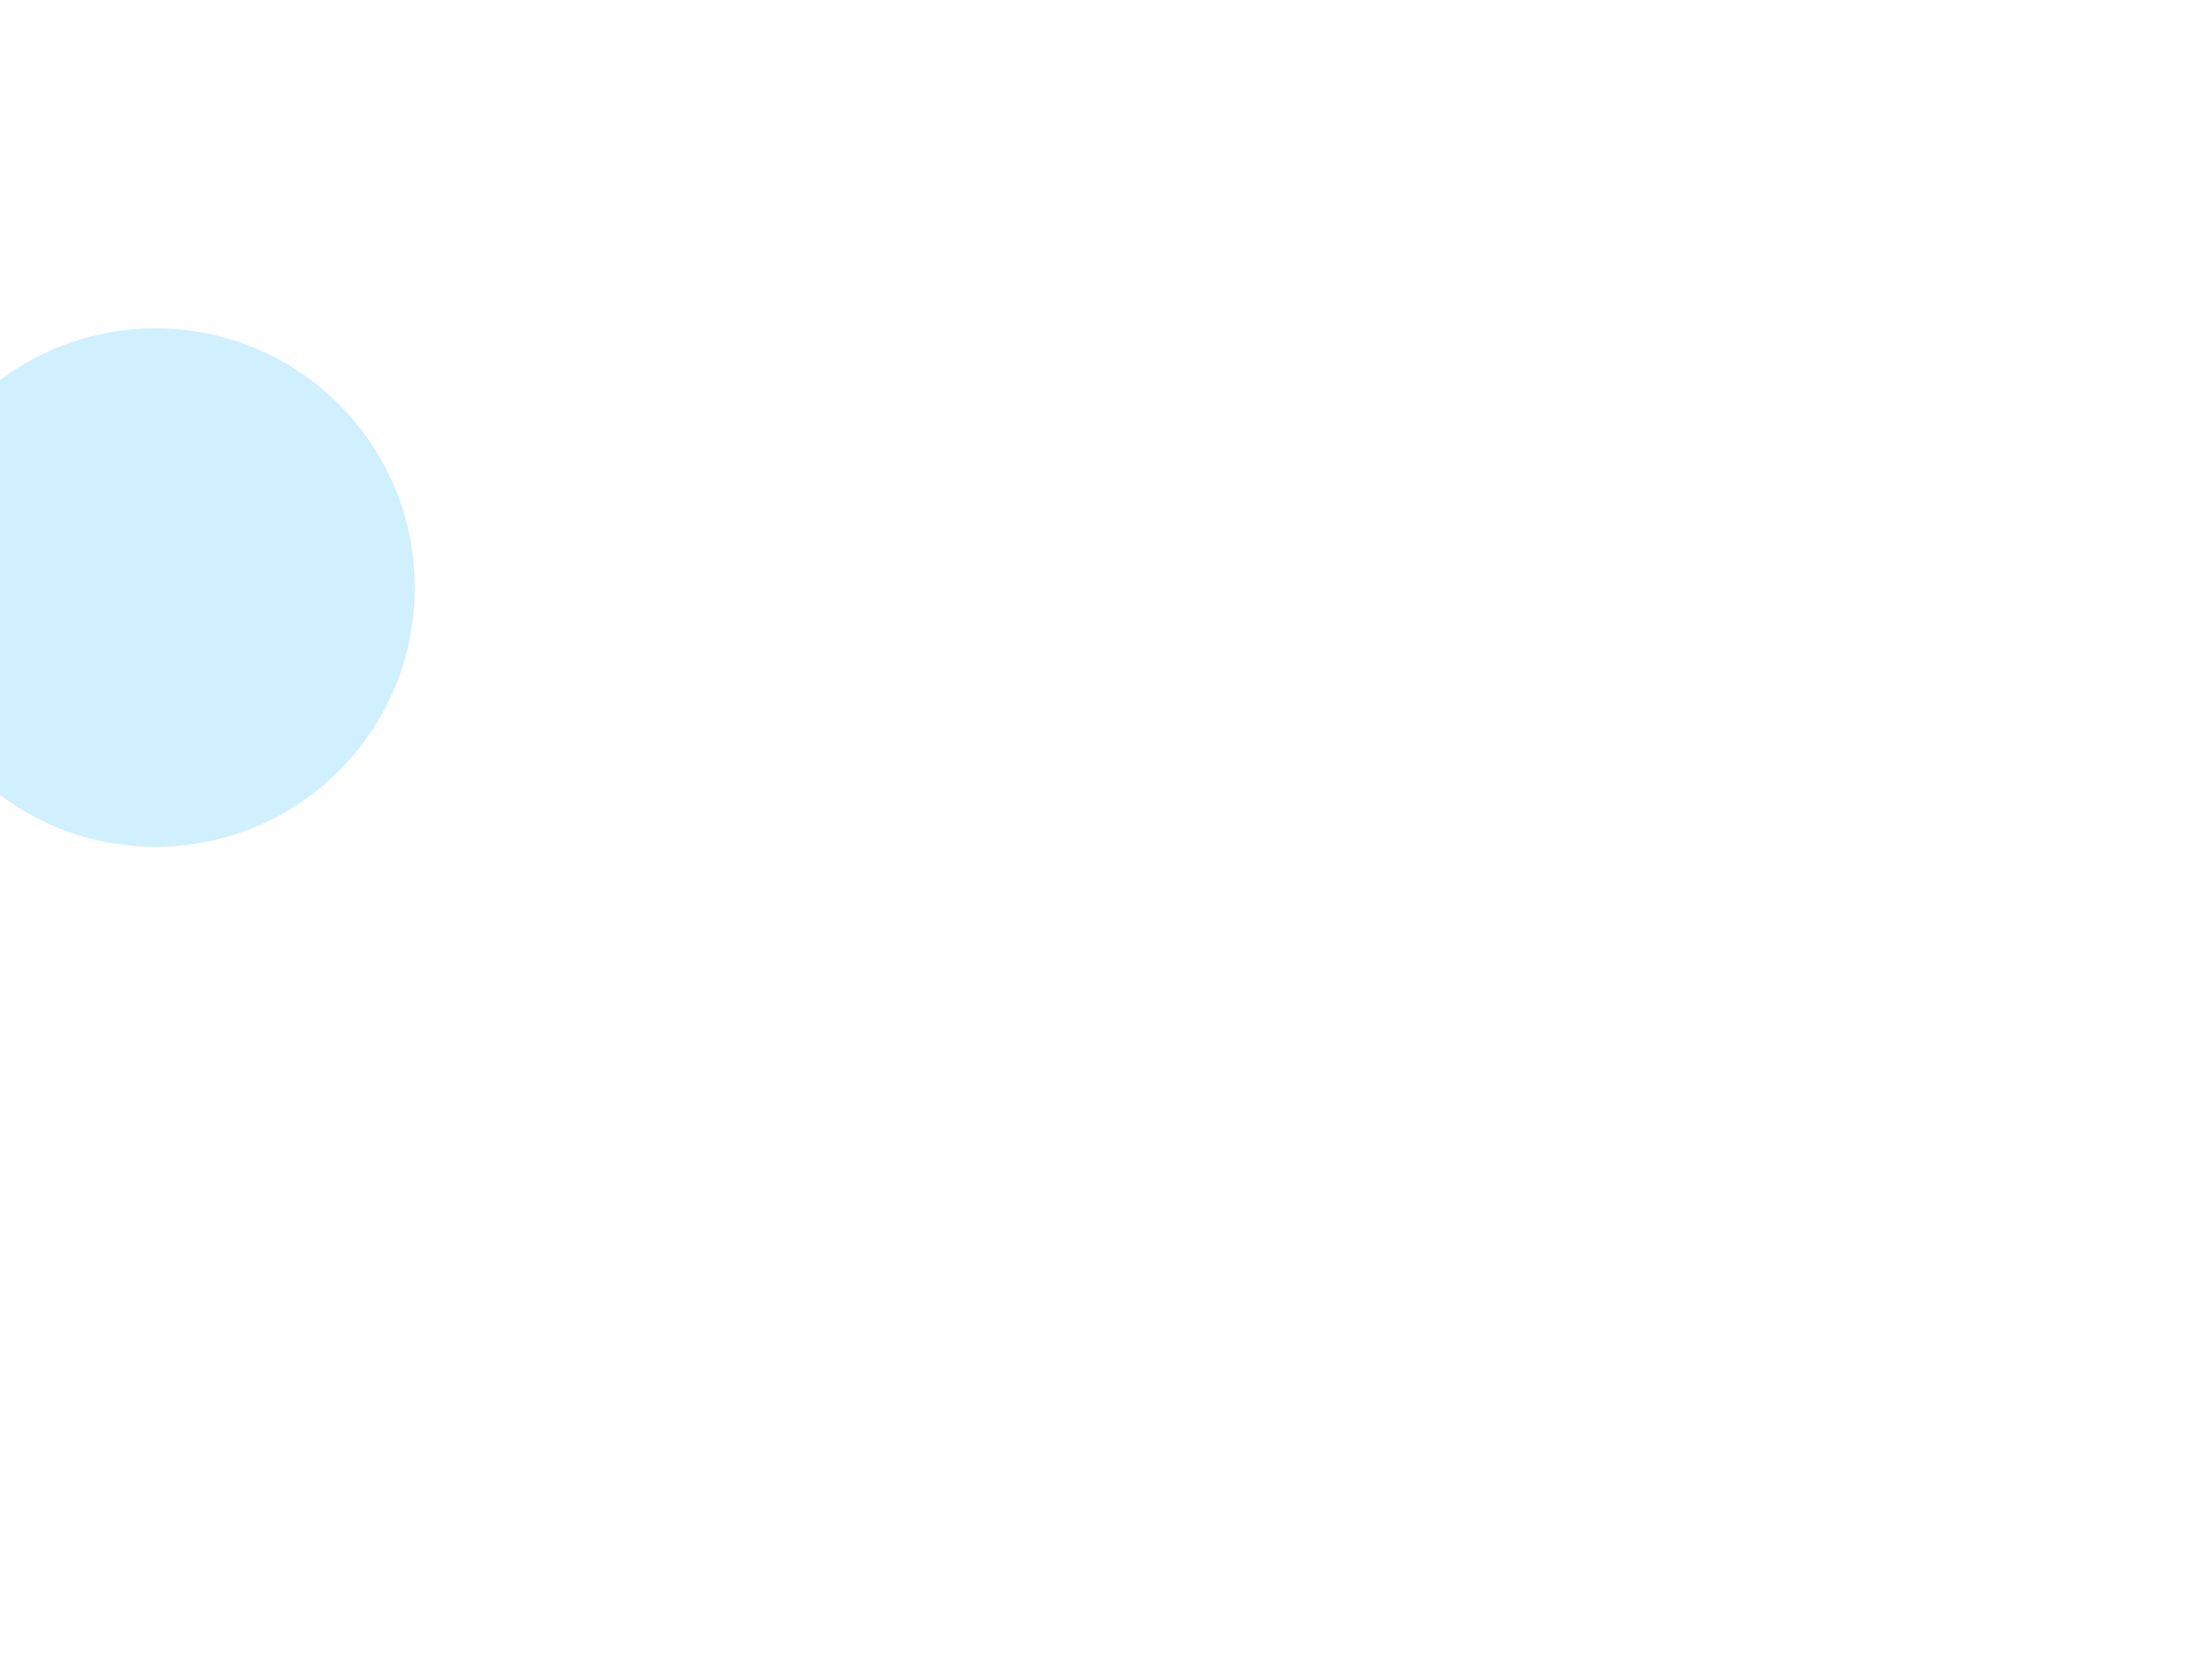 <?xml version="1.0" encoding="UTF-8" standalone="no"?>
<!DOCTYPE svg PUBLIC "-//W3C//DTD SVG 1.1//EN" "http://www.w3.org/Graphics/SVG/1.1/DTD/svg11.dtd">
<svg width="256px" height="192px" version="1.1" xmlns="http://www.w3.org/2000/svg" xmlns:xlink="http://www.w3.org/1999/xlink">

	<style type="text/css"><![CDATA[

    circle {
		fill: #15b1fd;
	}
	
	]]></style>
	
	<circle cx="18" cy="68" r="50" opacity="0">
		<animate attributeType="CSS" attributeName="opacity" to="0" dur="2s" values="0;0.2;0;" begin="0s" repeatCount="indefinite" />
		<animate attributeType="XML" attributeName="r" to="130px" begin="0s" dur="2s" values="50;130" repeatCount="indefinite" />
	</circle>
	
	<circle cx="18" cy="68" r="30" opacity="0.2">
		<animate attributeType="CSS" attributeName="opacity" to="0" dur="2s" values="0.05;0.2;0;0.05;" begin="0s" repeatCount="indefinite" />
		<animate attributeType="XML" attributeName="r" to="120px" begin="0s" dur="2s" values="30;120" repeatCount="indefinite" />
	</circle>
	
	<circle cx="18" cy="68" r="25" opacity="0">
		<animate attributeType="CSS" attributeName="opacity" to="0" dur="2s" values="0;0.1;0;" begin="0s" repeatCount="indefinite" />
		<animate attributeType="XML" attributeName="r" to="100px" begin="0s" dur="2s" values="25;100" repeatCount="indefinite" />
	</circle>
	
	<circle cx="18" cy="68" r="10" opacity="0">
		<animate attributeType="CSS" attributeName="opacity" to="0" dur="2s" values="0;0.2;0;" begin="0s" repeatCount="indefinite" />
		<animate attributeType="XML" attributeName="r" to="90px" begin="0s" dur="2s" values="10;90" repeatCount="indefinite" />
	</circle>
			
</svg>